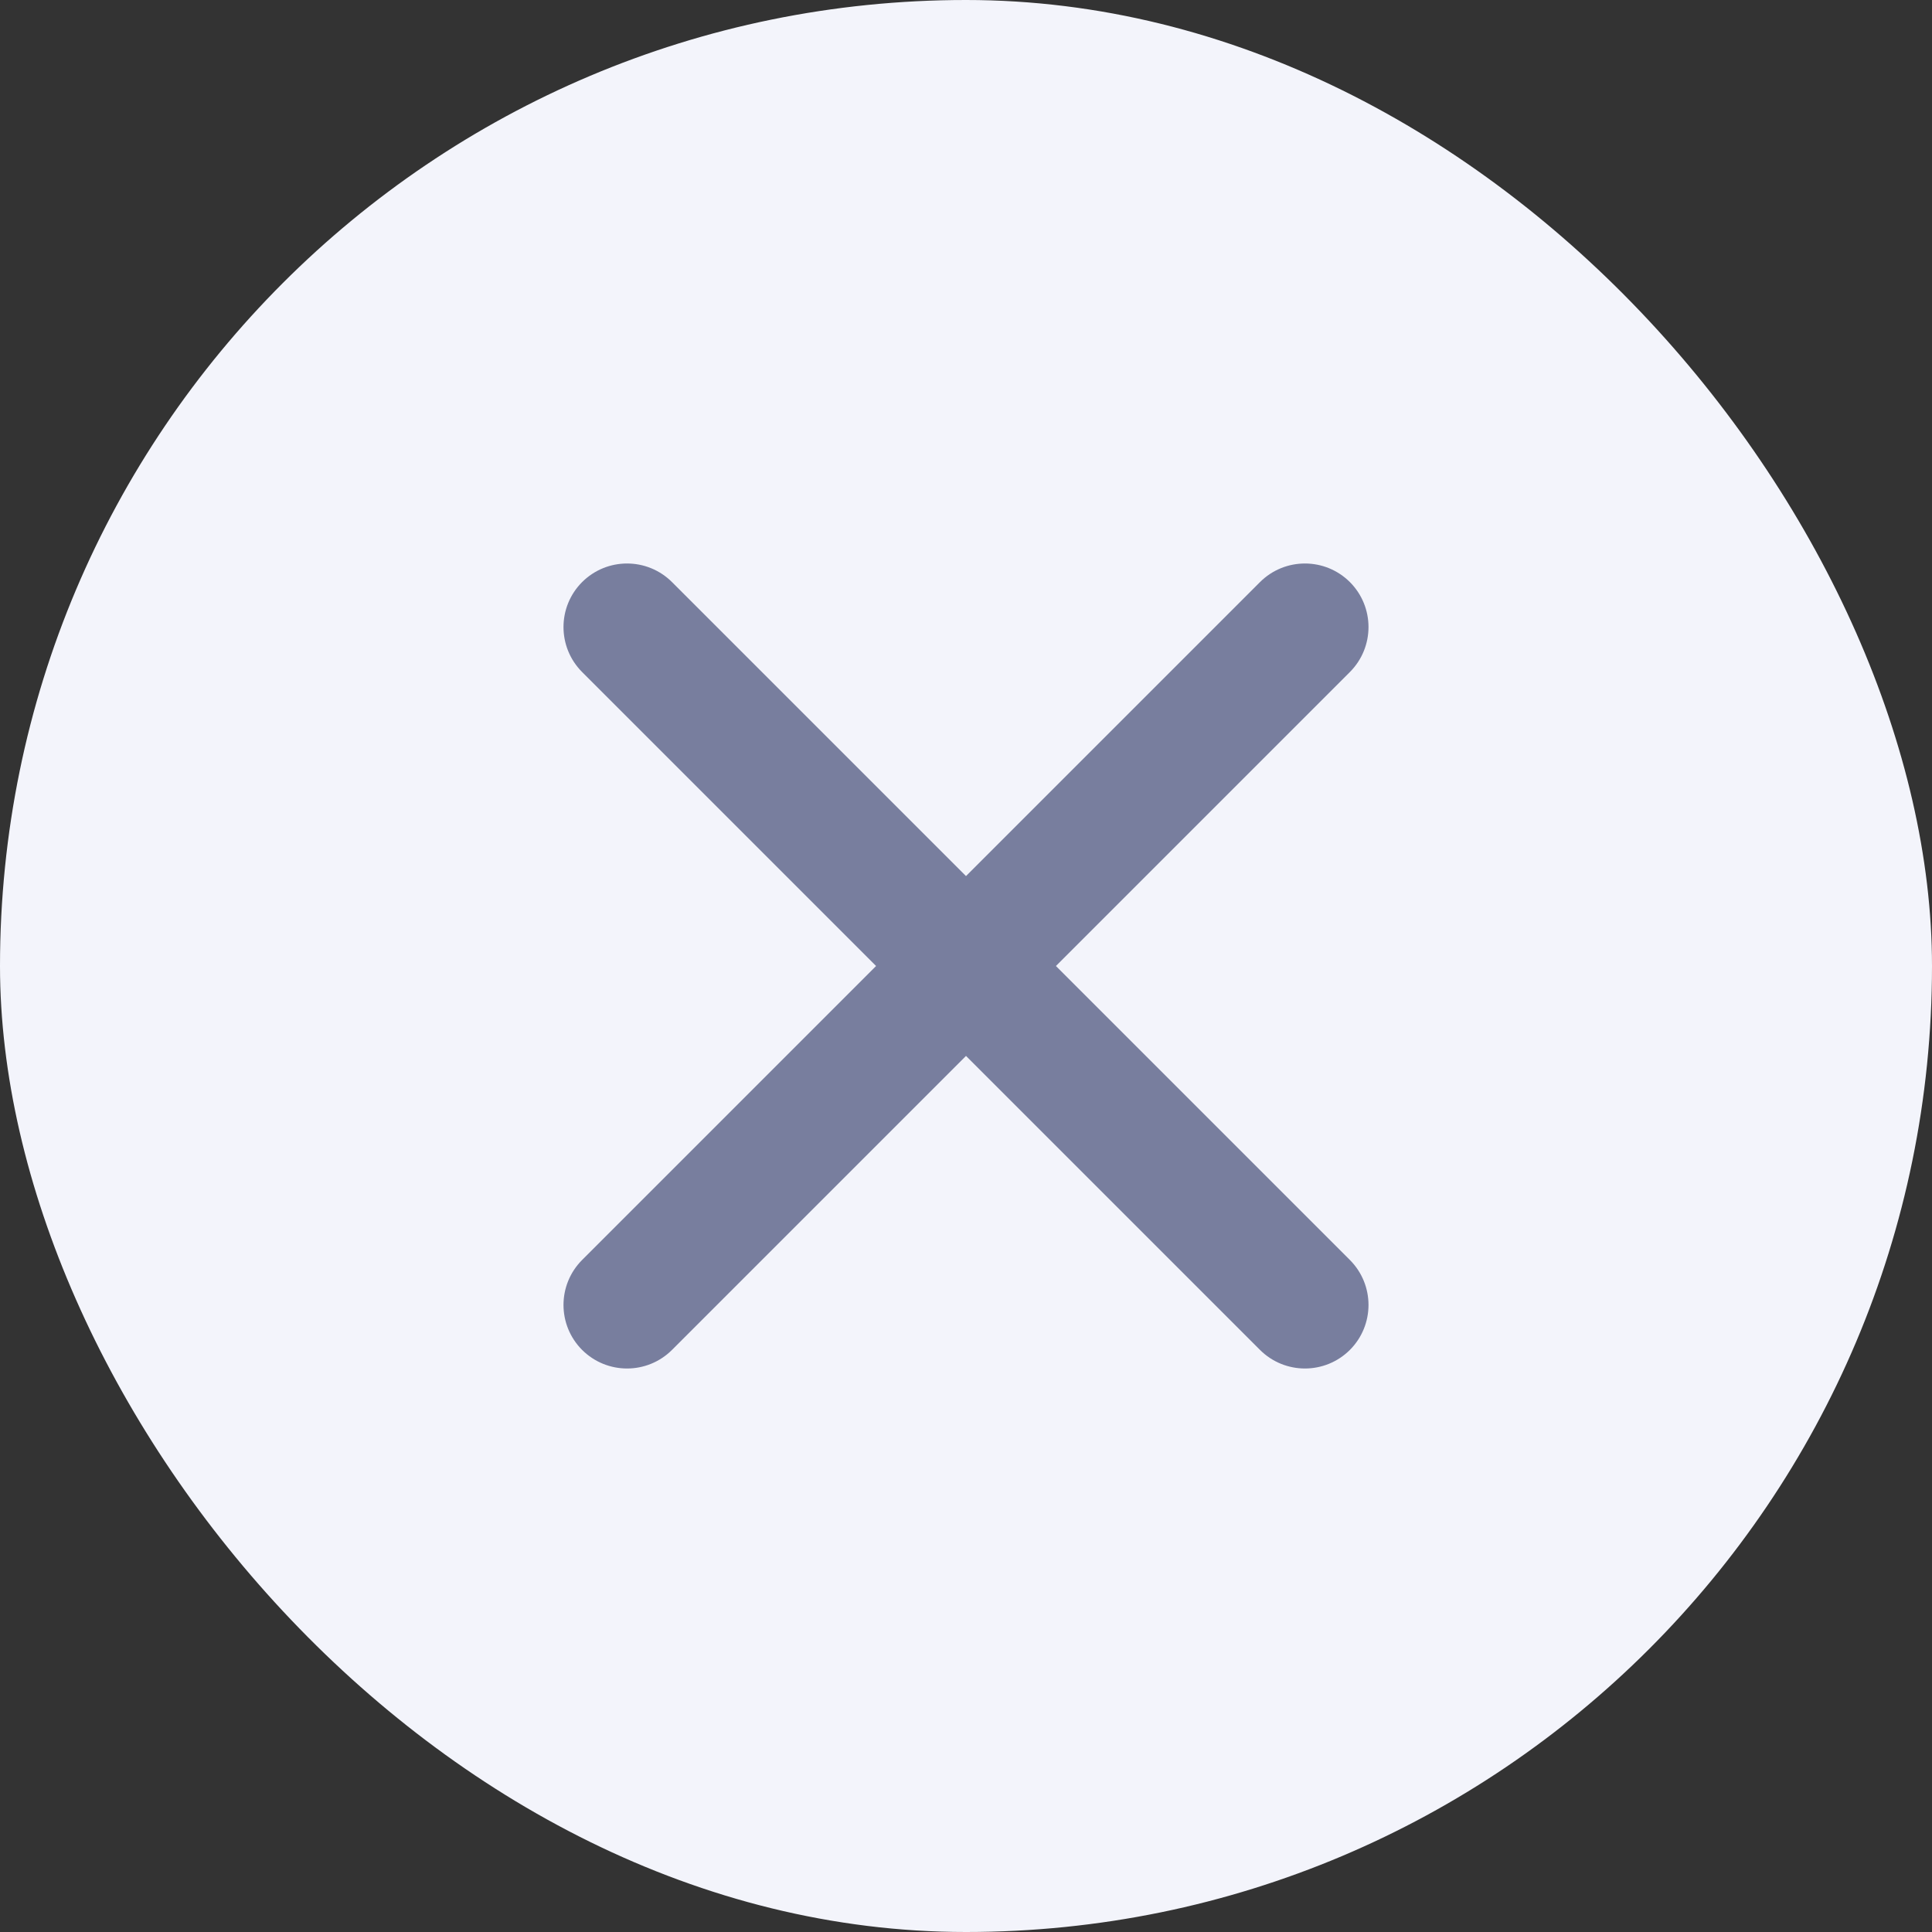 <svg width="24" height="24" viewBox="0 0 24 24" fill="none" xmlns="http://www.w3.org/2000/svg">
<rect x="0" y="0" width="24" height="24" fill="#333333" stroke="none"/>
<rect width="24" height="24" rx="12" fill="#F3F4FB"/>
<path fill-rule="evenodd" clip-rule="evenodd" d="M7.231 7.231C7.54 6.923 8.039 6.923 8.348 7.231L12 10.883L15.652 7.231C15.961 6.923 16.46 6.923 16.769 7.231C17.077 7.54 17.077 8.039 16.769 8.348L13.117 12L16.769 15.652C17.077 15.961 17.077 16.46 16.769 16.769C16.46 17.077 15.961 17.077 15.652 16.769L12 13.117L8.348 16.769C8.039 17.077 7.54 17.077 7.231 16.769C6.923 16.46 6.923 15.961 7.231 15.652L10.883 12L7.231 8.348C6.923 8.039 6.923 7.54 7.231 7.231Z" fill="#787E9E"/>
</svg>
